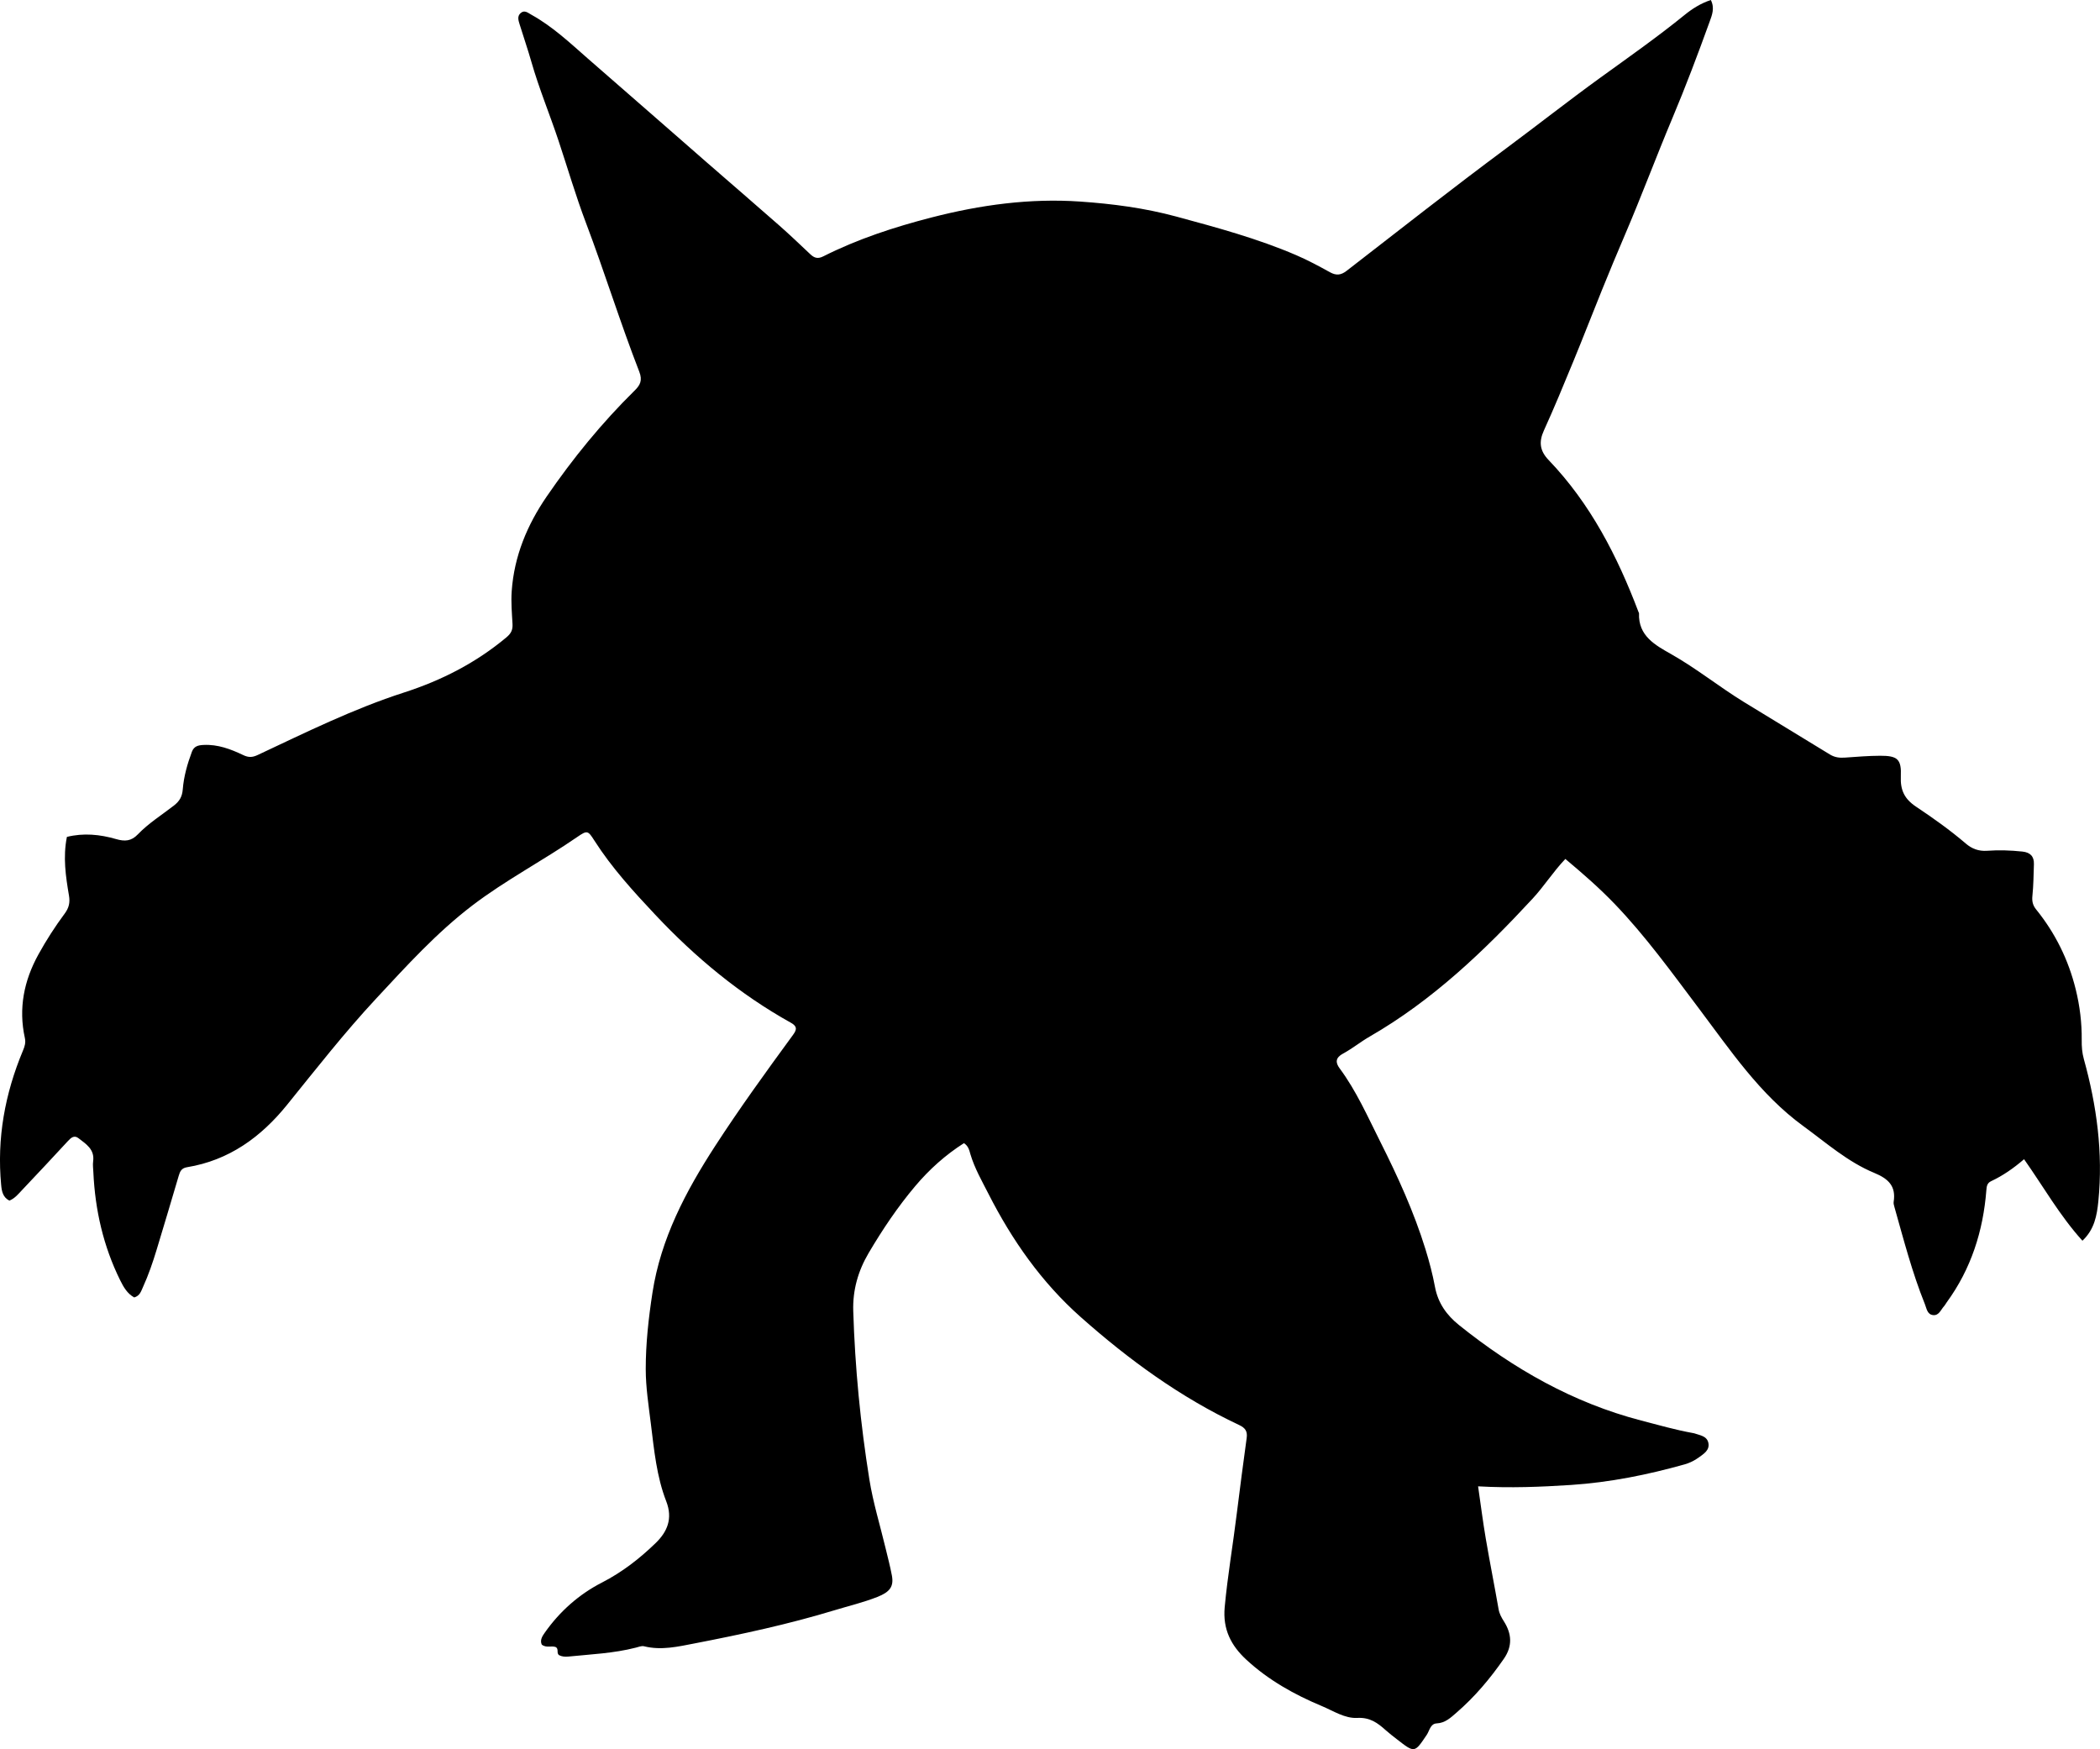 <?xml version="1.0" encoding="utf-8"?>
<!-- Generator: Adobe Illustrator 24.0.2, SVG Export Plug-In . SVG Version: 6.00 Build 0)  -->
<svg version="1.1" id="Layer_1" xmlns="http://www.w3.org/2000/svg" xmlns:xlink="http://www.w3.org/1999/xlink" x="0px" y="0px"
	 viewBox="0 0 861.09 717.17" style="enable-background:new 0 0 861.09 717.17;" xml:space="preserve">
<g>
	<path d="M606.08,609.42c1.11,7.63,1.98,14.55,3.15,21.42c1.65,9.67,3.57,19.3,5.26,28.97c0.33,1.89,1.18,3.4,2.17,4.96
		c3.22,5.09,3.61,10.11-0.01,15.35c-5.62,8.12-11.93,15.61-19.4,22.07c-2.35,2.03-4.6,4.26-8.15,4.43
		c-2.59,0.12-2.93,2.98-4.06,4.67c-5.01,7.46-4.94,7.52-12.16,1.9c-1.58-1.23-3.18-2.44-4.66-3.77c-3.33-3-6.5-5.34-11.69-5.05
		c-5.09,0.28-9.8-2.89-14.55-4.87c-11.28-4.71-21.84-10.62-30.89-18.97c-6.3-5.81-9.75-12.47-8.91-21.58
		c1.2-12.96,3.42-25.75,4.99-38.64c1.25-10.24,2.64-20.47,4.02-30.7c0.36-2.66-0.44-4.09-3.1-5.34
		c-24.01-11.28-45.2-26.73-64.98-44.28c-16.05-14.25-28.11-31.48-37.77-50.45c-2.7-5.31-5.72-10.53-7.44-16.33
		c-0.45-1.52-0.76-3.28-2.64-4.5c-7.54,4.8-14.17,10.73-19.97,17.61c-7.22,8.55-13.44,17.83-19.11,27.44
		c-4.29,7.28-6.58,15.16-6.31,23.8c0.72,23.18,2.95,46.21,6.62,69.08c1.52,9.5,4.4,18.78,6.64,28.16c0.89,3.72,1.88,7.42,2.58,11.17
		c0.85,4.54-0.82,6.78-5.96,8.8c-5.74,2.26-11.73,3.68-17.61,5.47c-18.82,5.72-38.02,9.85-57.31,13.58
		c-6.78,1.31-13.67,2.94-20.72,1.18c-1.03-0.26-2.29,0.27-3.41,0.56c-9.08,2.34-18.43,2.72-27.69,3.66c-1.3,0.13-2.67,0.02-3.81-0.6
		c-1.1-0.88,0-2.42-1.25-3.27c-1.75-0.74-3.94,0.49-5.81-1.05c-0.82-1.83,0.22-3.43,1.24-4.88c6.15-8.74,14.05-15.74,23.46-20.56
		c8.3-4.26,15.48-9.85,22.02-16.2c4.64-4.5,7.14-9.88,4.32-17.12c-3.94-10.12-4.97-21.03-6.3-31.78c-0.92-7.44-2.09-14.91-2.1-22.37
		c-0.01-10.48,1.15-20.94,2.75-31.33c3.43-22.25,13.65-41.57,25.68-60.14c9.97-15.38,20.71-30.22,31.53-45.01
		c1.54-2.11,2.82-3.75-0.41-5.55c-20.99-11.68-39.2-26.81-55.62-44.28c-9.03-9.61-17.87-19.29-25-30.45
		c-2.62-4.1-2.9-4.28-6.99-1.47c-14.11,9.73-29.37,17.67-43.04,28.09c-14.66,11.18-26.95,24.75-39.42,38.15
		c-12.95,13.91-24.65,28.88-36.59,43.64c-10.71,13.24-23.81,22.73-41,25.54c-2.3,0.38-2.87,1.73-3.42,3.62
		c-2.94,10.06-5.98,20.08-9,30.12c-1.59,5.26-3.37,10.45-5.65,15.45c-0.74,1.62-1.23,3.52-3.56,4.2c-2.82-1.52-4.39-4.25-5.78-7.07
		c-6.89-13.95-10.27-28.78-10.98-44.26c-0.07-1.5-0.29-3.03-0.09-4.49c0.68-4.92-2.92-7.09-6.03-9.49c-1.68-1.3-2.98-0.26-4.25,1.12
		c-6.21,6.74-12.48,13.41-18.78,20.07c-1.58,1.67-3.05,3.53-5.29,4.42c-2.68-1.38-3.12-3.84-3.36-6.36
		c-1.82-19.15,1.54-37.47,8.92-55.12c0.73-1.75,1.22-3.25,0.79-5.22c-2.66-12.11-0.38-23.46,5.55-34.21
		c3.22-5.84,6.83-11.45,10.8-16.8c1.73-2.33,2.23-4.51,1.74-7.38c-1.33-7.85-2.51-15.76-0.85-24.04c6.81-1.69,13.57-1.02,20.12,0.88
		c3.63,1.06,6.27,0.89,8.96-1.91c4.4-4.58,9.83-7.96,14.82-11.84c2.29-1.78,3.37-3.64,3.61-6.61c0.42-5.29,1.87-10.41,3.74-15.41
		c0.88-2.36,2.66-2.7,4.74-2.81c5.86-0.31,11.16,1.7,16.28,4.14c2.19,1.05,3.75,1.02,5.98-0.03c19.71-9.25,39.23-18.92,60.03-25.63
		c15.36-4.95,29.51-12.18,41.97-22.62c1.91-1.6,2.61-3.07,2.47-5.47c-0.25-4.48-0.65-8.95-0.33-13.47
		c1.01-14.36,6.35-27.13,14.37-38.82c10.67-15.55,22.55-30.13,36.01-43.38c2.3-2.26,3.32-4.17,1.93-7.76
		c-7.83-20.15-14.22-40.82-21.87-61.04c-4.18-11.04-7.49-22.4-11.22-33.61c-3.61-10.86-8.02-21.44-11.17-32.46
		c-1.46-5.12-3.21-10.15-4.78-15.24c-0.49-1.59-1.12-3.35,0.37-4.67c1.64-1.45,3.05-0.1,4.5,0.7c8.53,4.73,15.62,11.38,22.85,17.73
		c7.37,6.47,14.76,12.92,22.17,19.34c9.05,7.85,18.03,15.78,27.07,23.65c9.79,8.53,19.64,16.99,29.39,25.57
		c4.37,3.85,8.59,7.88,12.83,11.88c1.63,1.54,3.07,1.99,5.31,0.86c14.17-7.14,29.14-12.02,44.48-15.97
		c19.98-5.14,40.25-7.92,60.82-6.5c13.23,0.91,26.45,2.64,39.36,6.13c16.7,4.52,33.4,9.02,49.33,15.88
		c4.73,2.03,9.28,4.49,13.79,6.98c2.54,1.4,4.48,1.22,6.8-0.58c21.73-16.82,43.34-33.82,65.41-50.2
		c12.96-9.62,25.64-19.6,38.73-29.07c11.57-8.36,23.3-16.6,34.42-25.62c3.17-2.58,6.64-4.78,10.79-6.16
		c1.68,3.31,0.49,6.19-0.48,8.87c-4.8,13.28-9.78,26.49-15.26,39.52c-6.69,15.92-12.72,32.12-19.52,47.99
		c-3.21,7.49-6.33,15.01-9.39,22.56c-3.94,9.7-7.7,19.47-11.69,29.14c-3.92,9.52-7.84,19.05-12.11,28.43
		c-2.15,4.72-1.67,8.35,1.96,12.13c17.14,17.88,28.18,39.41,36.85,62.32c0.06,0.16,0.2,0.31,0.2,0.45
		c-0.39,9.38,6.74,13.14,13.26,16.84c10.32,5.85,19.54,13.3,29.59,19.49c11.76,7.25,23.61,14.33,35.37,21.58
		c1.99,1.23,3.96,1.47,6.18,1.31c4.82-0.33,9.65-0.75,14.47-0.76c7.14-0.02,8.79,1.4,8.48,8.48c-0.24,5.57,1.45,9.2,6.23,12.39
		c7.05,4.7,13.99,9.63,20.46,15.17c2.41,2.06,5.21,3.17,8.69,2.92c4.8-0.35,9.65-0.19,14.47,0.32c3.22,0.34,4.84,1.98,4.72,5.22
		c-0.15,4.32-0.17,8.67-0.62,12.96c-0.23,2.19,0.17,3.87,1.51,5.53c7.87,9.72,13.26,20.65,16.26,32.81
		c1.68,6.83,2.53,13.76,2.45,20.76c-0.03,2.7,0.15,5.19,0.87,7.8c5.3,19.08,7.93,38.47,5.95,58.3c-0.58,5.81-1.59,11.56-6.53,16.18
		c-9.28-10.25-15.97-22.13-23.93-33.42c-4.34,3.74-8.69,6.75-13.51,9.01c-1.65,0.77-1.83,2.09-1.95,3.68
		c-1.31,16.78-6.26,32.29-16.26,46c-0.39,0.54-0.69,1.15-1.14,1.64c-1.29,1.43-2.04,3.83-4.42,3.59c-2.45-0.25-2.67-2.72-3.39-4.5
		c-5.24-12.99-8.72-26.53-12.53-39.97c-0.18-0.63-0.37-1.34-0.27-1.97c1.02-6.46-2.16-9.47-7.96-11.87
		c-10.85-4.49-19.68-12.32-29.09-19.19c-17.88-13.03-29.92-31.12-42.93-48.38c-11.03-14.63-21.74-29.52-34.48-42.77
		c-6.23-6.48-13-12.39-20.16-18.38c-4.96,5.18-8.67,11.13-13.4,16.24C608.49,390,587.36,410.19,561.64,425
		c-3.75,2.16-7.14,4.94-10.94,6.99c-3.08,1.66-3.2,3.61-1.42,6.01c6.9,9.29,11.53,19.87,16.68,30.1
		c7.16,14.24,13.8,28.76,18.54,44.09c1.58,5.11,2.93,10.25,3.9,15.45c1.24,6.65,4.8,11.6,9.86,15.66
		c22.33,17.91,46.74,31.85,74.65,39.13c7.07,1.84,14.1,3.85,21.31,5.15c0.16,0.03,0.33,0.04,0.49,0.1c2.3,0.82,5.23,1.06,5.81,3.99
		c0.58,2.95-1.98,4.46-3.92,5.89c-1.71,1.26-3.75,2.26-5.79,2.84c-15.25,4.29-30.67,7.39-46.57,8.45
		C631.78,609.66,619.37,610.17,606.08,609.42z"/>
</g>
</svg>

